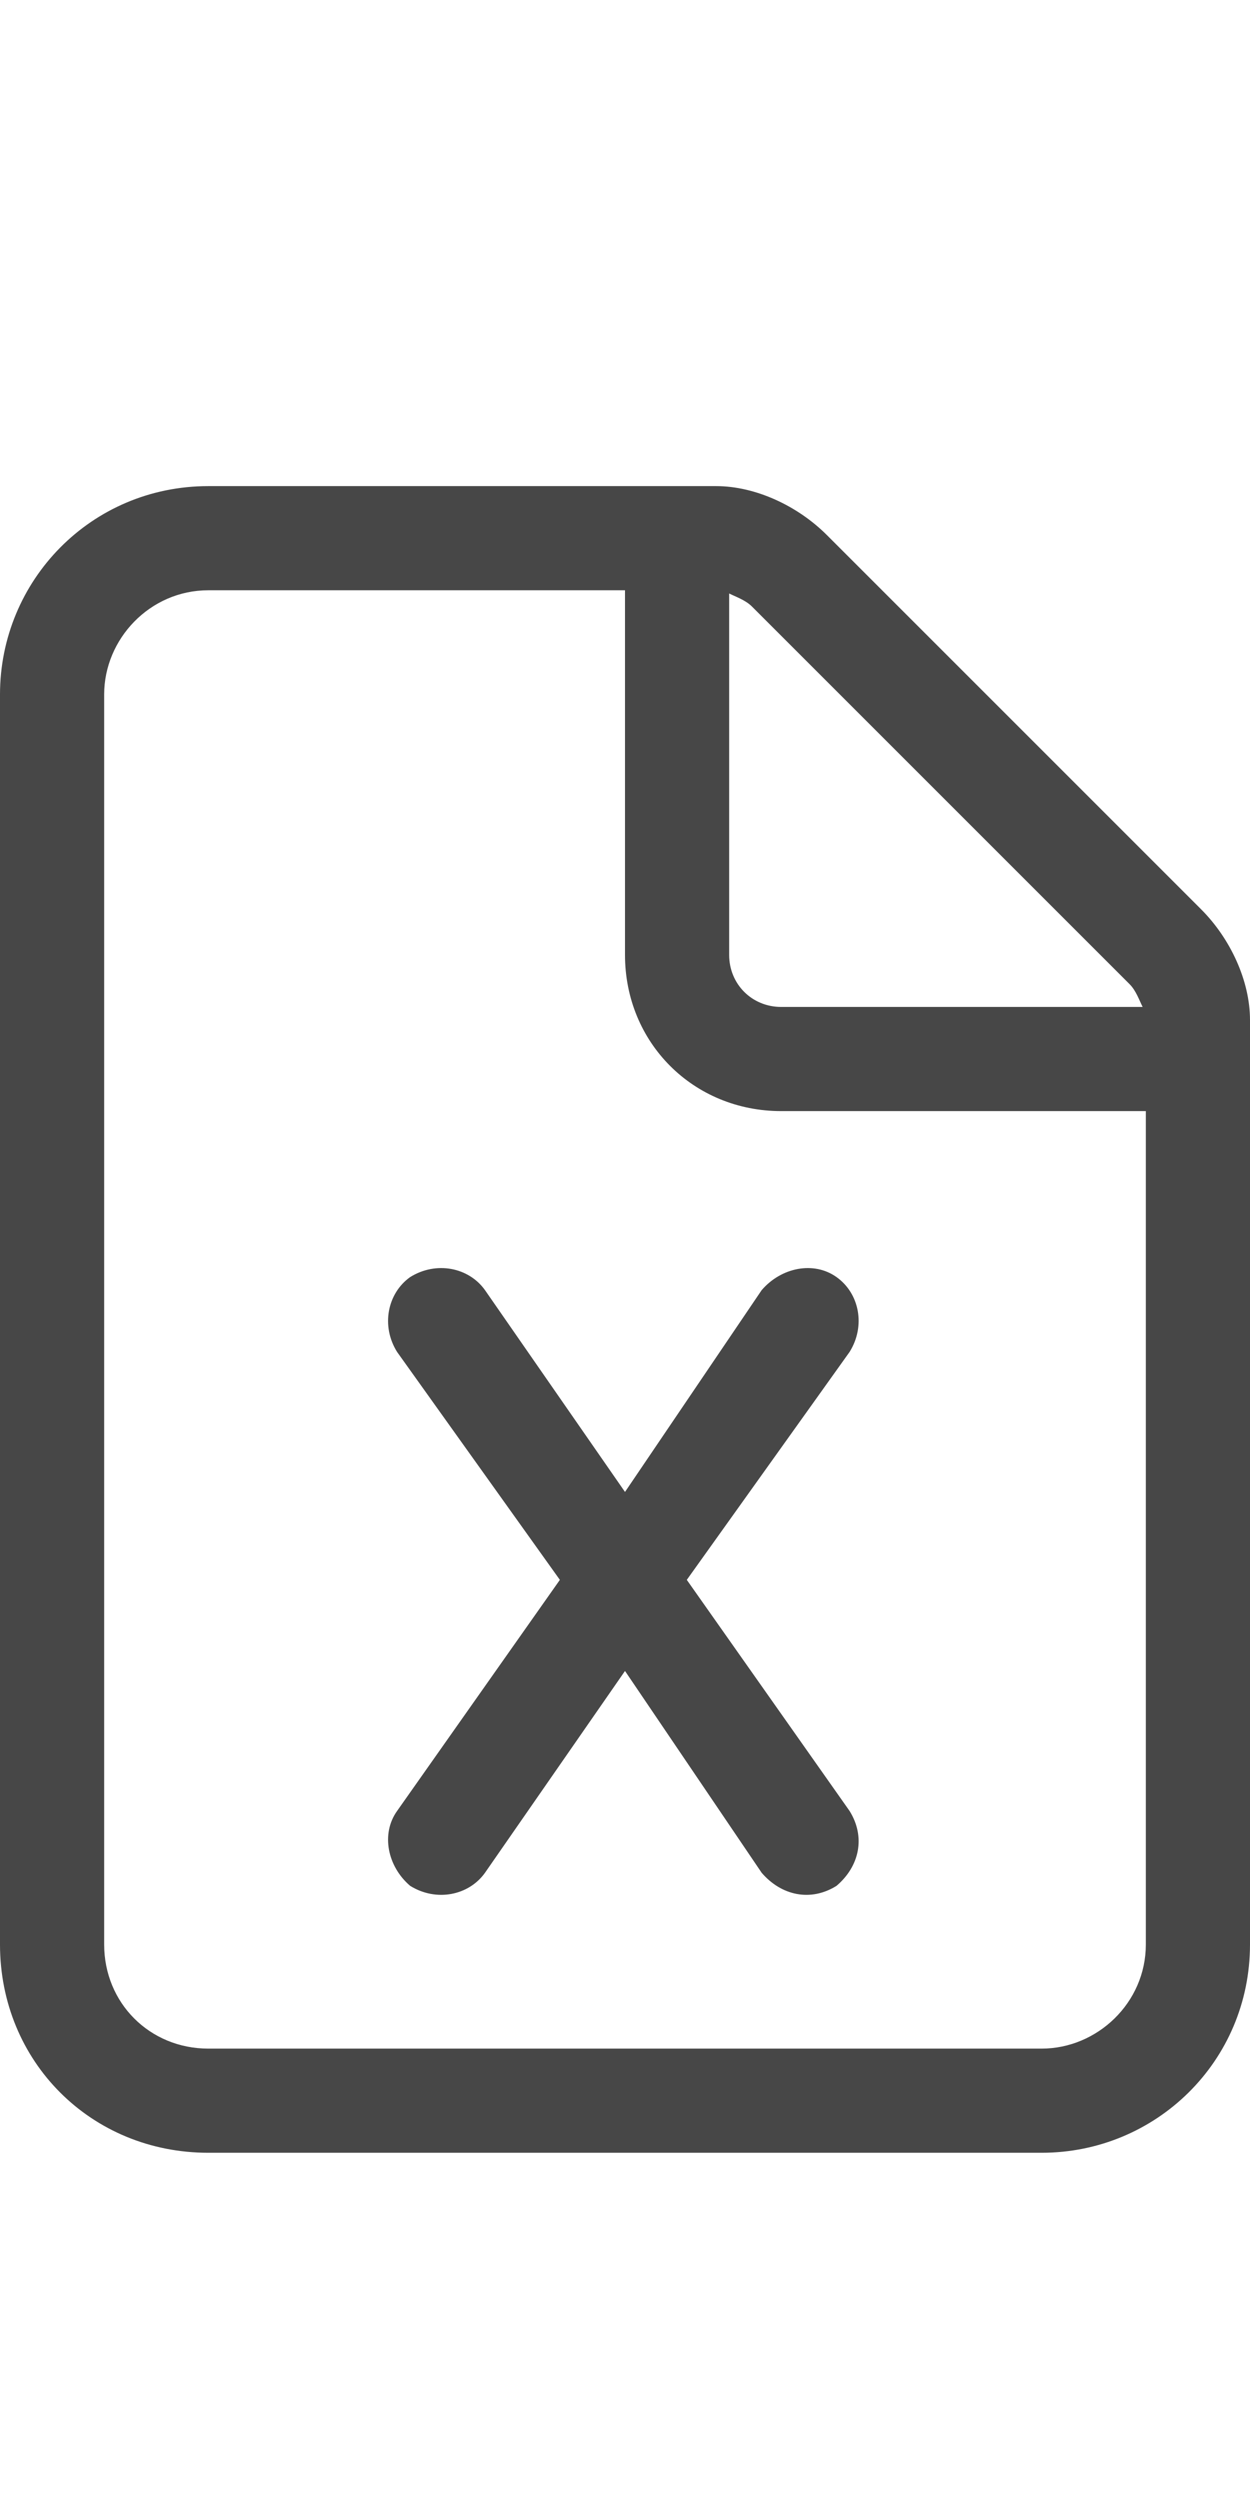 <svg width="9" height="18" viewBox="0 0 9 18" fill="none" xmlns="http://www.w3.org/2000/svg">
<g id="label-paired / caption / file-excel-caption / regular" clip-path="url(#clip0_2556_10366)">
<path id="icon" d="M7.5 14.75C7.898 14.75 8.25 14.422 8.25 14V8H5.625C4.992 8 4.5 7.508 4.5 6.875V4.25H1.5C1.078 4.25 0.75 4.602 0.75 5V14C0.75 14.422 1.078 14.75 1.5 14.75H7.5ZM5.625 7.25H8.227C8.203 7.203 8.18 7.133 8.133 7.086L5.414 4.367C5.367 4.32 5.297 4.297 5.25 4.273V6.875C5.25 7.086 5.414 7.25 5.625 7.25ZM1.5 3.5H5.156C5.438 3.5 5.742 3.641 5.953 3.852L8.648 6.547C8.859 6.758 9 7.062 9 7.344V14C9 14.844 8.32 15.5 7.5 15.5H1.5C0.656 15.5 0 14.844 0 14V5C0 4.18 0.656 3.5 1.5 3.5ZM3.492 9.289L4.5 10.742L5.484 9.289C5.625 9.125 5.859 9.078 6.023 9.195C6.188 9.312 6.234 9.547 6.117 9.734L4.945 11.375L6.117 13.039C6.234 13.227 6.188 13.438 6.023 13.578C5.836 13.695 5.625 13.648 5.484 13.484L4.5 12.031L3.492 13.484C3.375 13.648 3.141 13.695 2.953 13.578C2.789 13.438 2.742 13.203 2.859 13.039L4.031 11.375L2.859 9.734C2.742 9.547 2.789 9.312 2.953 9.195C3.141 9.078 3.375 9.125 3.492 9.289Z" fill="black" fill-opacity="0.72"/>
</g>
<defs>
<clipPath id="clip0_2556_10366">
<rect width="9" height="18" fill="white"/>
</clipPath>
</defs>
</svg>
